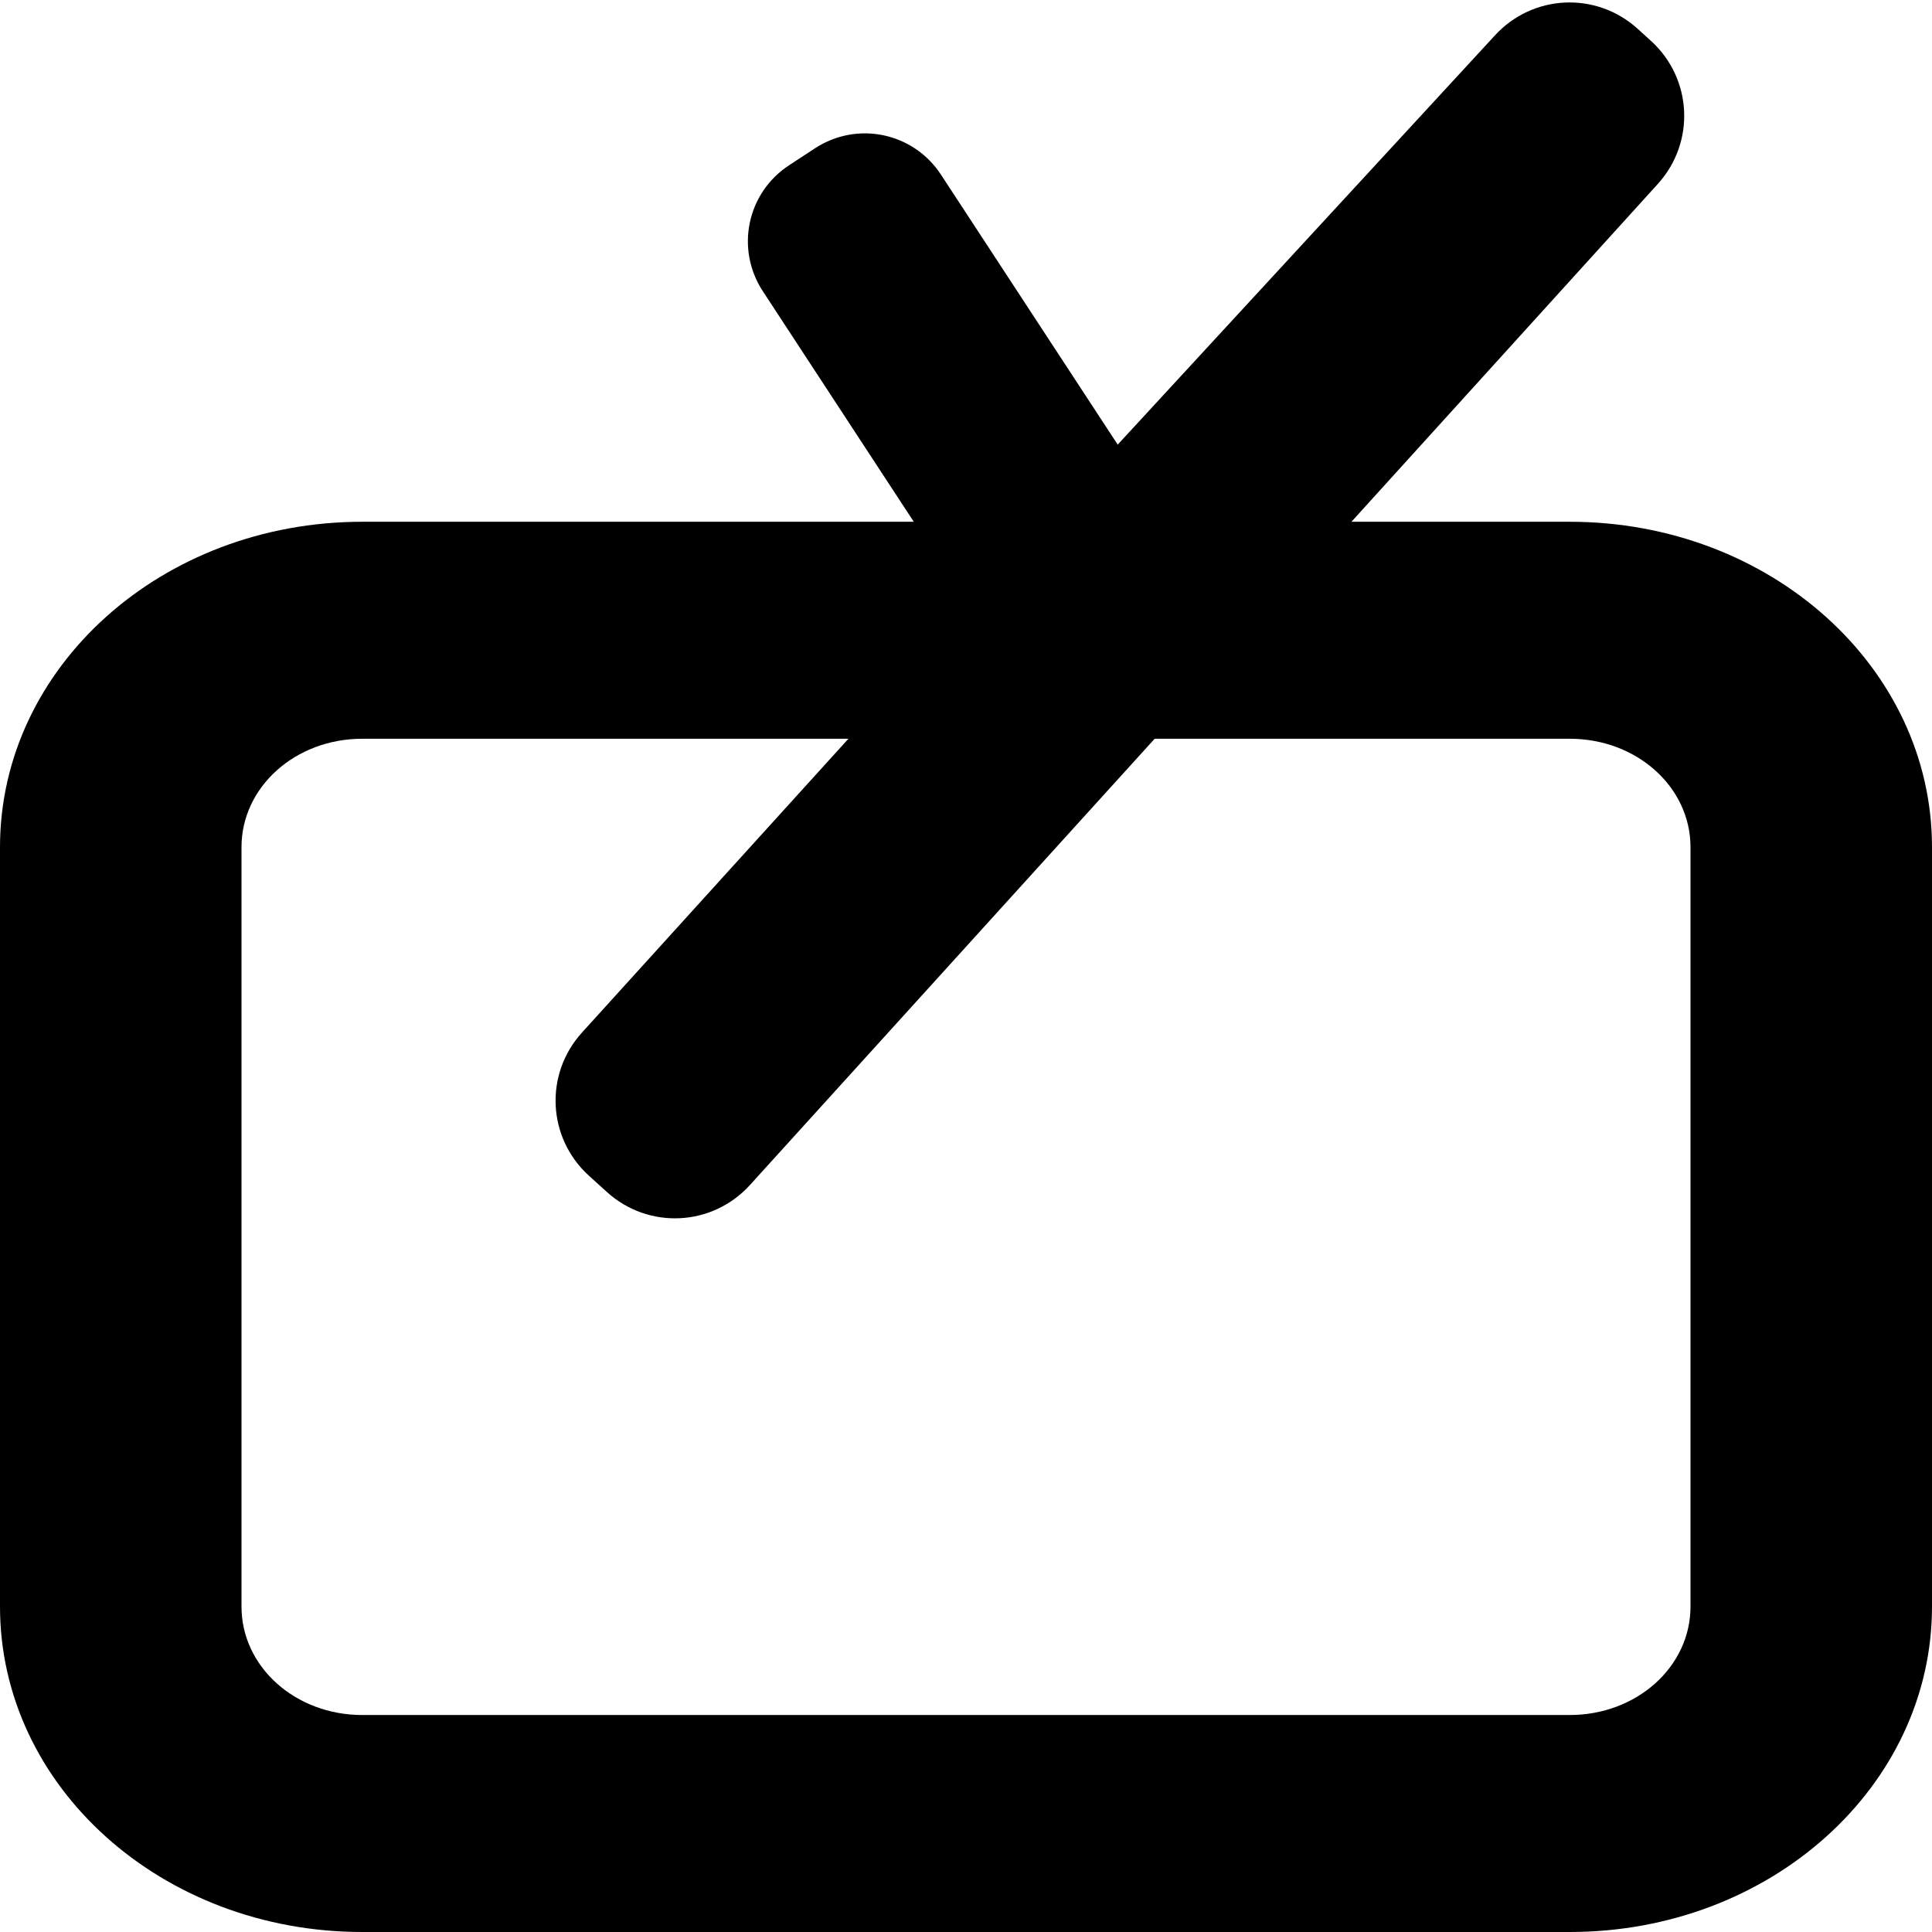 <?xml version="1.0" encoding="UTF-8" standalone="no"?>
<svg
   width="16px"
   height="16px"
   viewBox="0 0 16 16"
   version="1.1"
   id="svg5487"
   sodipodi:docname="series-symbolic.svg"
   xml:space="preserve"
   inkscape:version="1.2.2 (b0a8486541, 2022-12-01)"
   xmlns:inkscape="http://www.inkscape.org/namespaces/inkscape"
   xmlns:sodipodi="http://sodipodi.sourceforge.net/DTD/sodipodi-0.dtd"
   xmlns="http://www.w3.org/2000/svg"
   xmlns:svg="http://www.w3.org/2000/svg"><defs
     id="defs5491"><inkscape:path-effect
       effect="offset"
       id="path-effect5788"
       is_visible="true"
       lpeversion="1.2"
       linejoin_type="miter"
       unit="mm"
       offset="0"
       miter_limit="4"
       attempt_force_join="false"
       update_on_knot_move="true" /><inkscape:path-effect
       effect="offset"
       id="path-effect5786"
       is_visible="true"
       lpeversion="1.2"
       linejoin_type="miter"
       unit="mm"
       offset="0"
       miter_limit="4"
       attempt_force_join="false"
       update_on_knot_move="true" /></defs><sodipodi:namedview
     id="namedview5489"
     pagecolor="#ffffff"
     bordercolor="#000000"
     borderopacity="0.25"
     inkscape:showpageshadow="2"
     inkscape:pageopacity="0.0"
     inkscape:pagecheckerboard="0"
     inkscape:deskcolor="#d1d1d1"
     showgrid="false"
     inkscape:zoom="69.738406"
     inkscape:cx="8.7828219"
     inkscape:cy="2.6097528"
     inkscape:window-width="1920"
     inkscape:window-height="1016"
     inkscape:window-x="0"
     inkscape:window-y="0"
     inkscape:window-maximized="1"
     inkscape:current-layer="g5635" /><path
     id="path5610"
     style="display:inline;stroke-width:0.948"
     d="m 3,4.321 c -1.66,0 -3,1.204 -3,2.695 V 13.305 C 0,14.796 1.34,16 3,16 h 10 c 1.66,0 3,-1.204 3,-2.695 V 7.016 C 16,5.525 14.66,4.321 13,4.321 Z m 0,1.797 h 10 c 0.555,0 1,0.4 1,0.898 v 6.289 c 0,0.498 -0.445,0.898 -1,0.898 H 3 c -0.555,0 -1,-0.4 -1,-0.898 V 7.016 C 2,6.518 2.445,6.118 3,6.118 Z" /><g
     fill="#2e3436"
     id="g5635"
     transform="translate(17.361,-5.12)"><path
       style="font-variation-settings:'wght' 300;fill:#000000"
       id="rect5703"
       width="4.693"
       height="1.762"
       x="-0.5"
       y="11.602"
       transform="rotate(56.789)"
       inkscape:path-effect="#path-effect5788"
       d="M 0.253,11.602 H 3.439 c 0.418,0 0.754,0.336 0.754,0.754 v 0.255 c 0,0.418 -0.336,0.754 -0.754,0.754 H 0.253 c -0.418,0 -0.754,-0.336 -0.754,-0.754 v -0.255 c 0,-0.418 0.336,-0.754 0.754,-0.754 z"
       sodipodi:type="rect"
       ry="0.754" /><path
       style="font-variation-settings:'wght' 300;fill:#000000"
       id="rect5703-2"
       width="6.347"
       height="1.878"
       x="6.519"
       y="-0.053"
       transform="matrix(-0.672,0.741,0.741,0.672,0,0)"
       inkscape:path-effect="#path-effect5786"
       d="m 7.358,-0.053 h 4.669 c 0.465,0 0.839,0.374 0.839,0.839 v 0.2 c 0,0.465 -0.374,0.839 -0.839,0.839 H 7.358 c -0.465,0 -0.839,-0.374 -0.839,-0.839 V 0.786 c 0,-0.465 0.374,-0.839 0.839,-0.839 z"
       sodipodi:type="rect"
       ry="0.839" /></g></svg>
